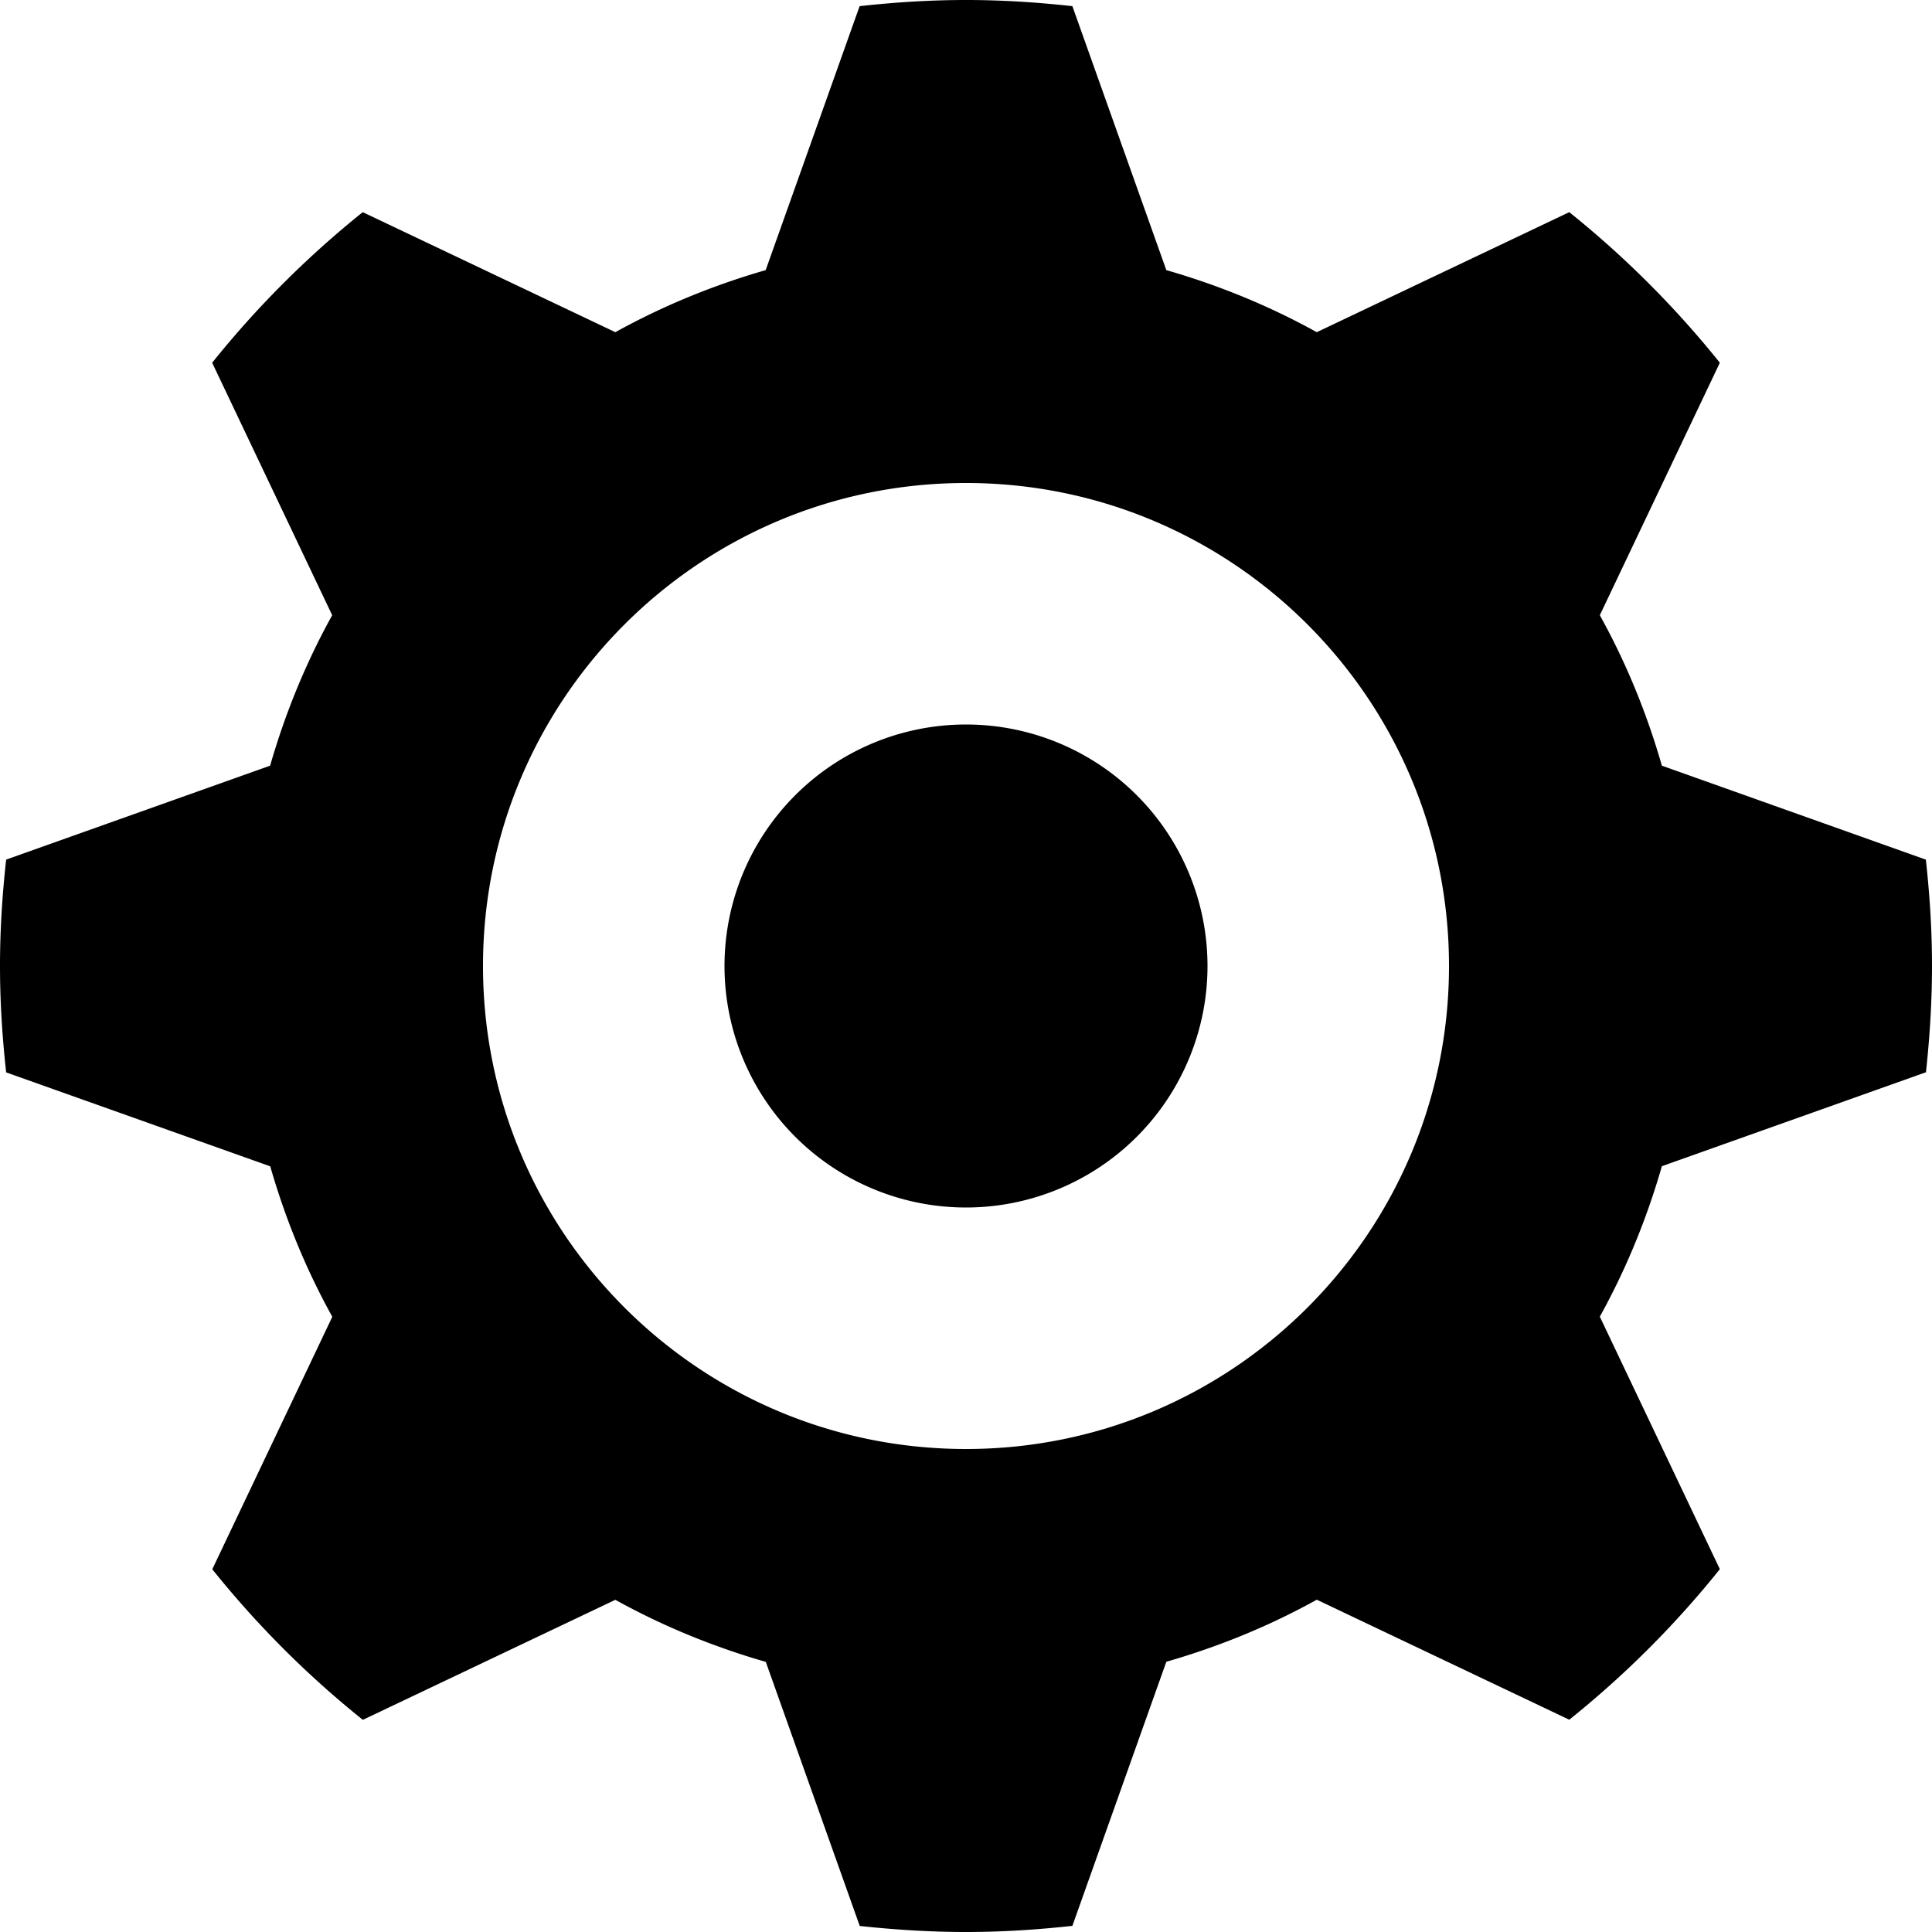 <svg width="64" height="64" viewBox="0 0 512 512" xmlns="http://www.w3.org/2000/svg"><path d="M440.416 202.912c-4.032-14.016-9.504-27.36-16.448-39.872l31.808-66.912a258.544 258.544 0 00-39.904-39.904L348.96 88.032c-12.48-6.912-25.856-12.416-39.872-16.448L284.192 1.632C274.944.608 265.536 0 256 0s-18.944.608-28.192 1.632l-24.896 69.952c-13.984 4.032-27.36 9.536-39.84 16.448L96.128 56.224a258.544 258.544 0 00-39.904 39.904l31.808 66.912c-6.912 12.48-12.416 25.856-16.448 39.872L1.632 227.808C.608 237.056 0 246.464 0 256s.608 18.944 1.632 28.192l69.984 24.896c4.032 14.016 9.504 27.36 16.448 39.872l-31.808 66.912C68.064 430.592 81.44 444 96.16 455.776l66.912-31.808c12.48 6.912 25.856 12.416 39.872 16.448L227.84 510.4c9.216.992 18.624 1.6 28.16 1.6s18.944-.608 28.192-1.632l24.896-69.984c14.016-4.032 27.36-9.504 39.872-16.448l66.912 31.808c14.72-11.808 28.128-25.184 39.904-39.904l-31.808-66.912c6.912-12.48 12.416-25.856 16.448-39.872L510.4 284.16c.992-9.216 1.6-18.624 1.6-28.16s-.608-18.944-1.632-28.192l-69.952-24.896zM256 384c-70.688 0-128-57.312-128-128s57.312-128 128-128 128 57.312 128 128-57.312 128-128 128zm-64-128a64 64 0 10128 0 64 64 0 10-128 0z"/></svg>